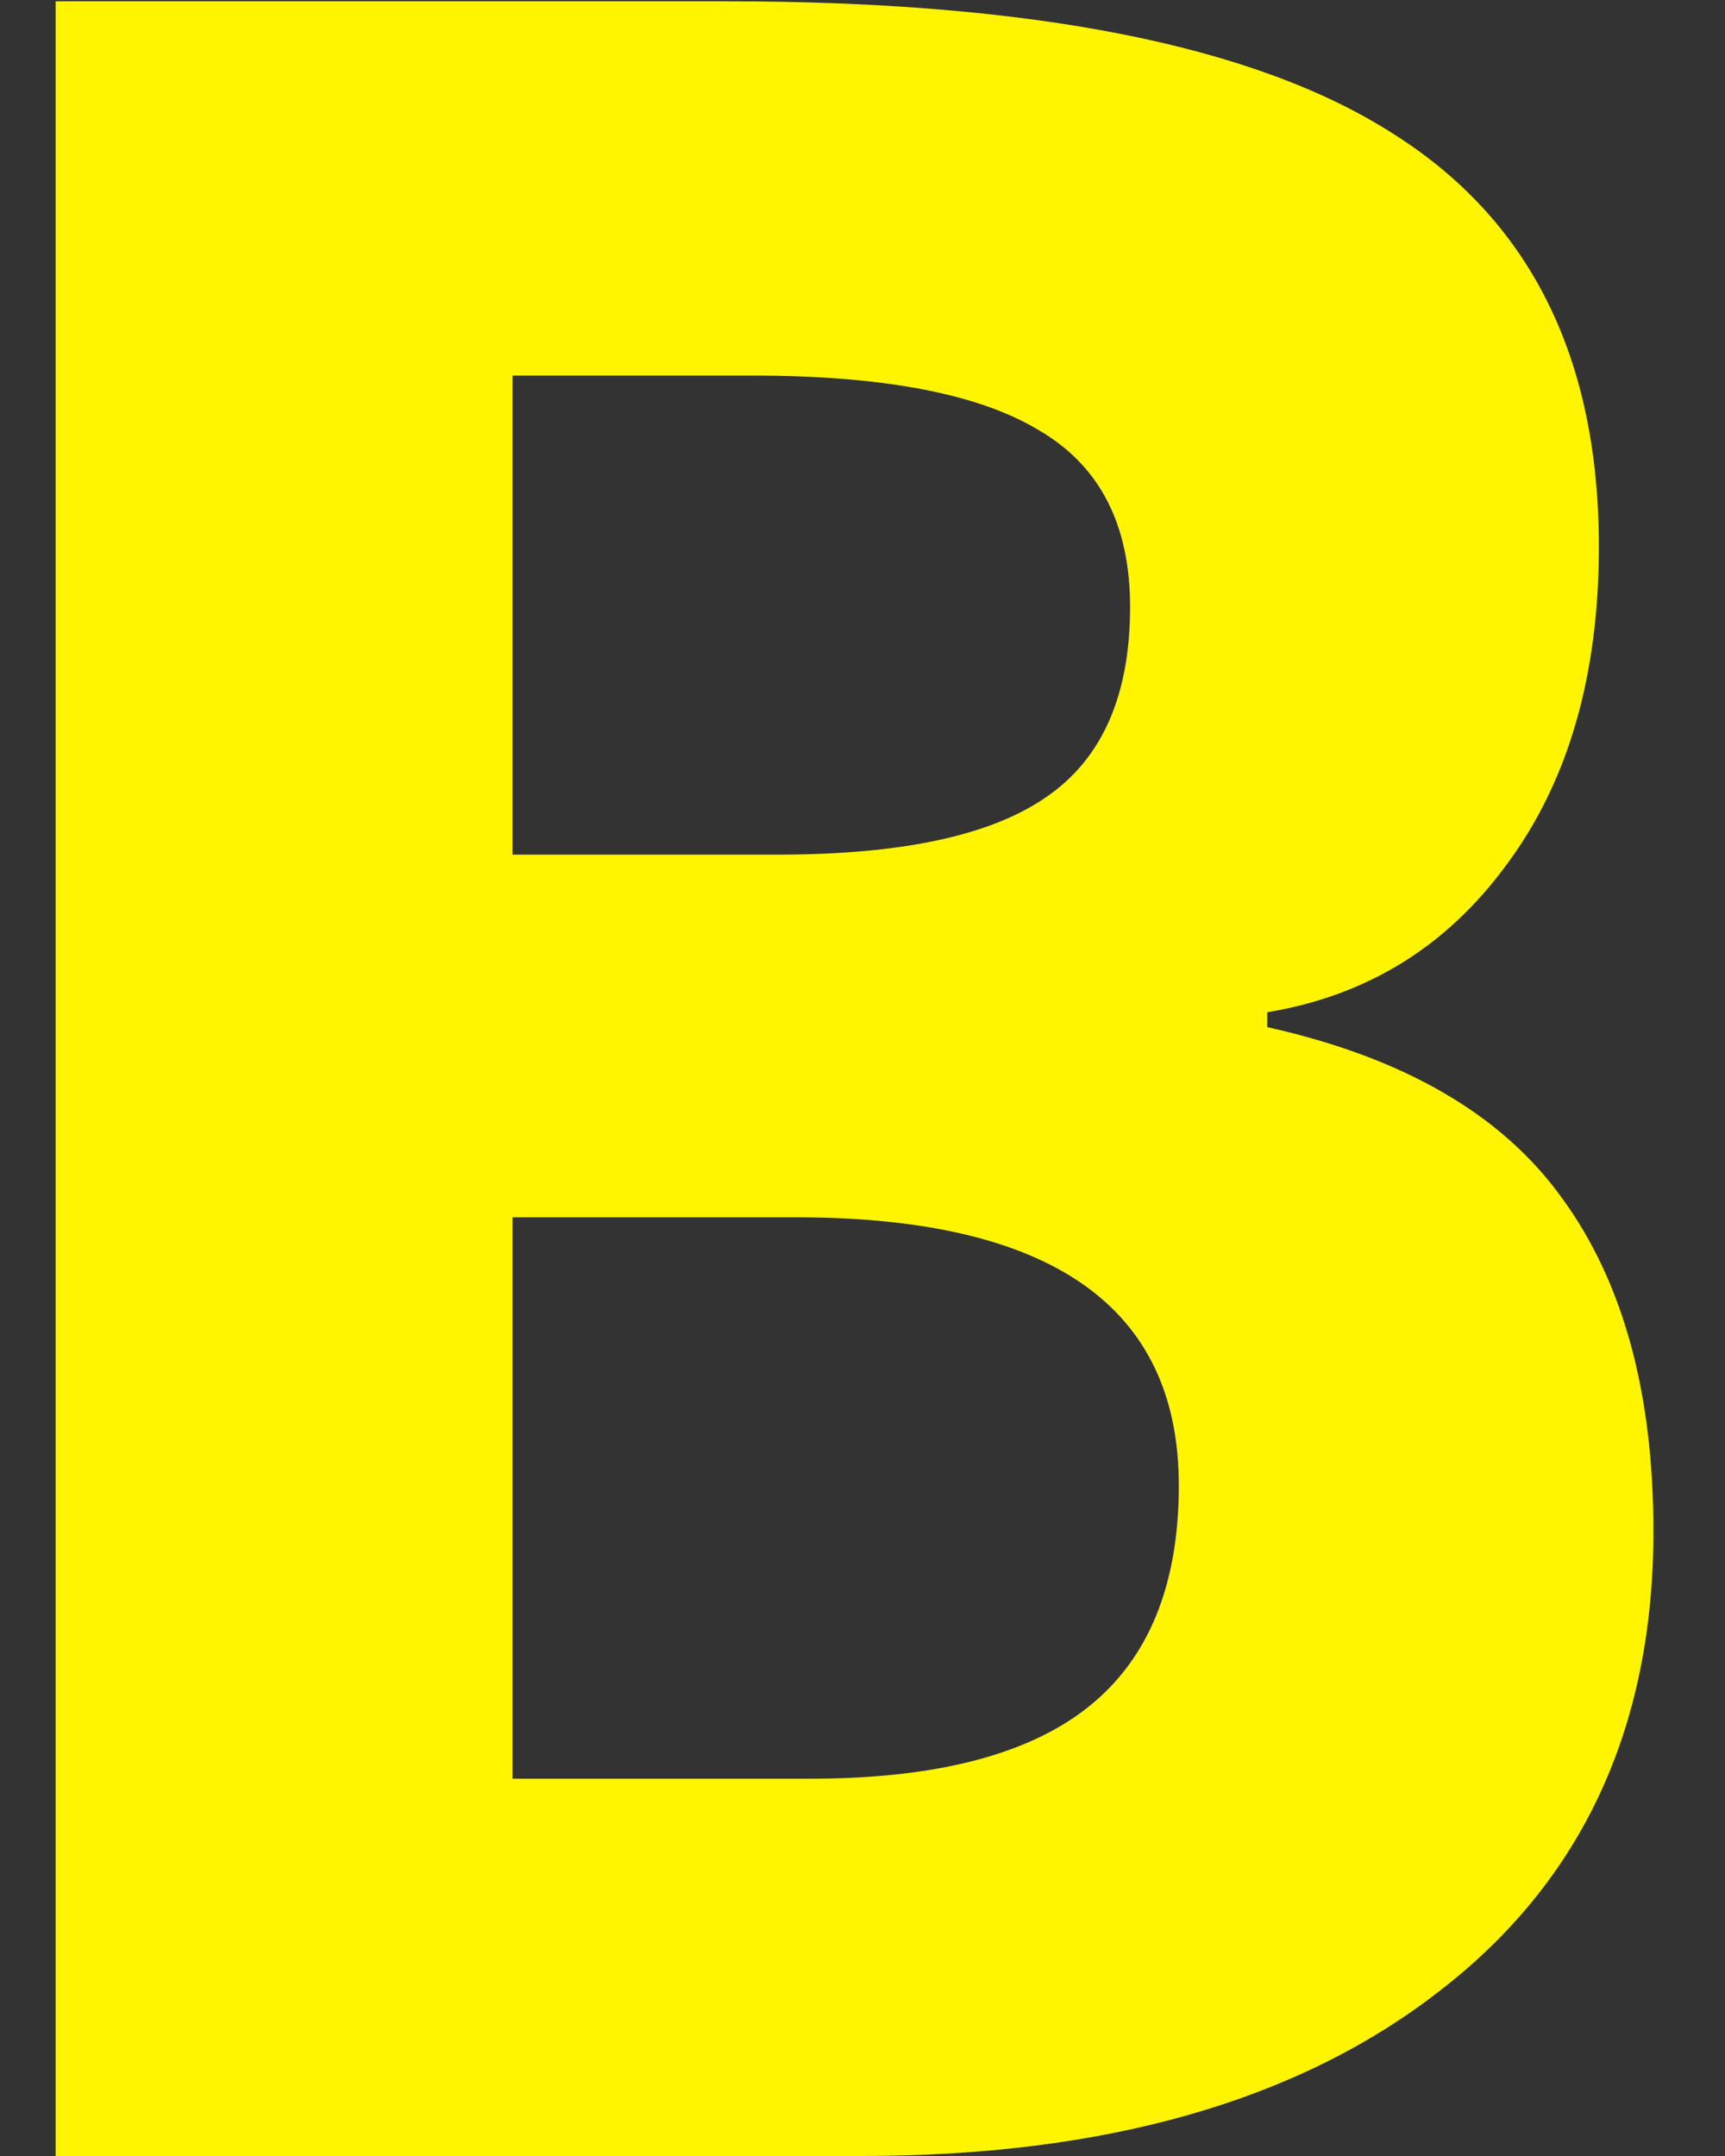 <svg width="8" height="10" viewBox="0 0 8 10" fill="none" xmlns="http://www.w3.org/2000/svg">
<rect x="0" y="0" width="8" height="10" fill="#333333" stroke="none"/>
<path d="M0.258 0.006H3.368C4.785 0.006 5.813 0.209 6.451 0.614C7.094 1.015 7.415 1.656 7.415 2.535C7.415 3.132 7.274 3.622 6.991 4.005C6.713 4.388 6.342 4.618 5.877 4.695V4.764C6.51 4.905 6.966 5.169 7.244 5.557C7.527 5.944 7.668 6.459 7.668 7.102C7.668 8.013 7.338 8.724 6.677 9.234C6.021 9.745 5.127 10 3.997 10H0.258V0.006ZM2.377 3.964H3.607C4.182 3.964 4.596 3.875 4.852 3.697C5.111 3.52 5.241 3.226 5.241 2.815C5.241 2.433 5.1 2.159 4.817 1.995C4.539 1.827 4.097 1.742 3.491 1.742H2.377V3.964ZM2.377 5.646V8.25H3.758C4.341 8.25 4.772 8.138 5.05 7.915C5.328 7.692 5.467 7.35 5.467 6.89C5.467 6.06 4.874 5.646 3.689 5.646H2.377Z" fill="#FFF500"/>
</svg>
